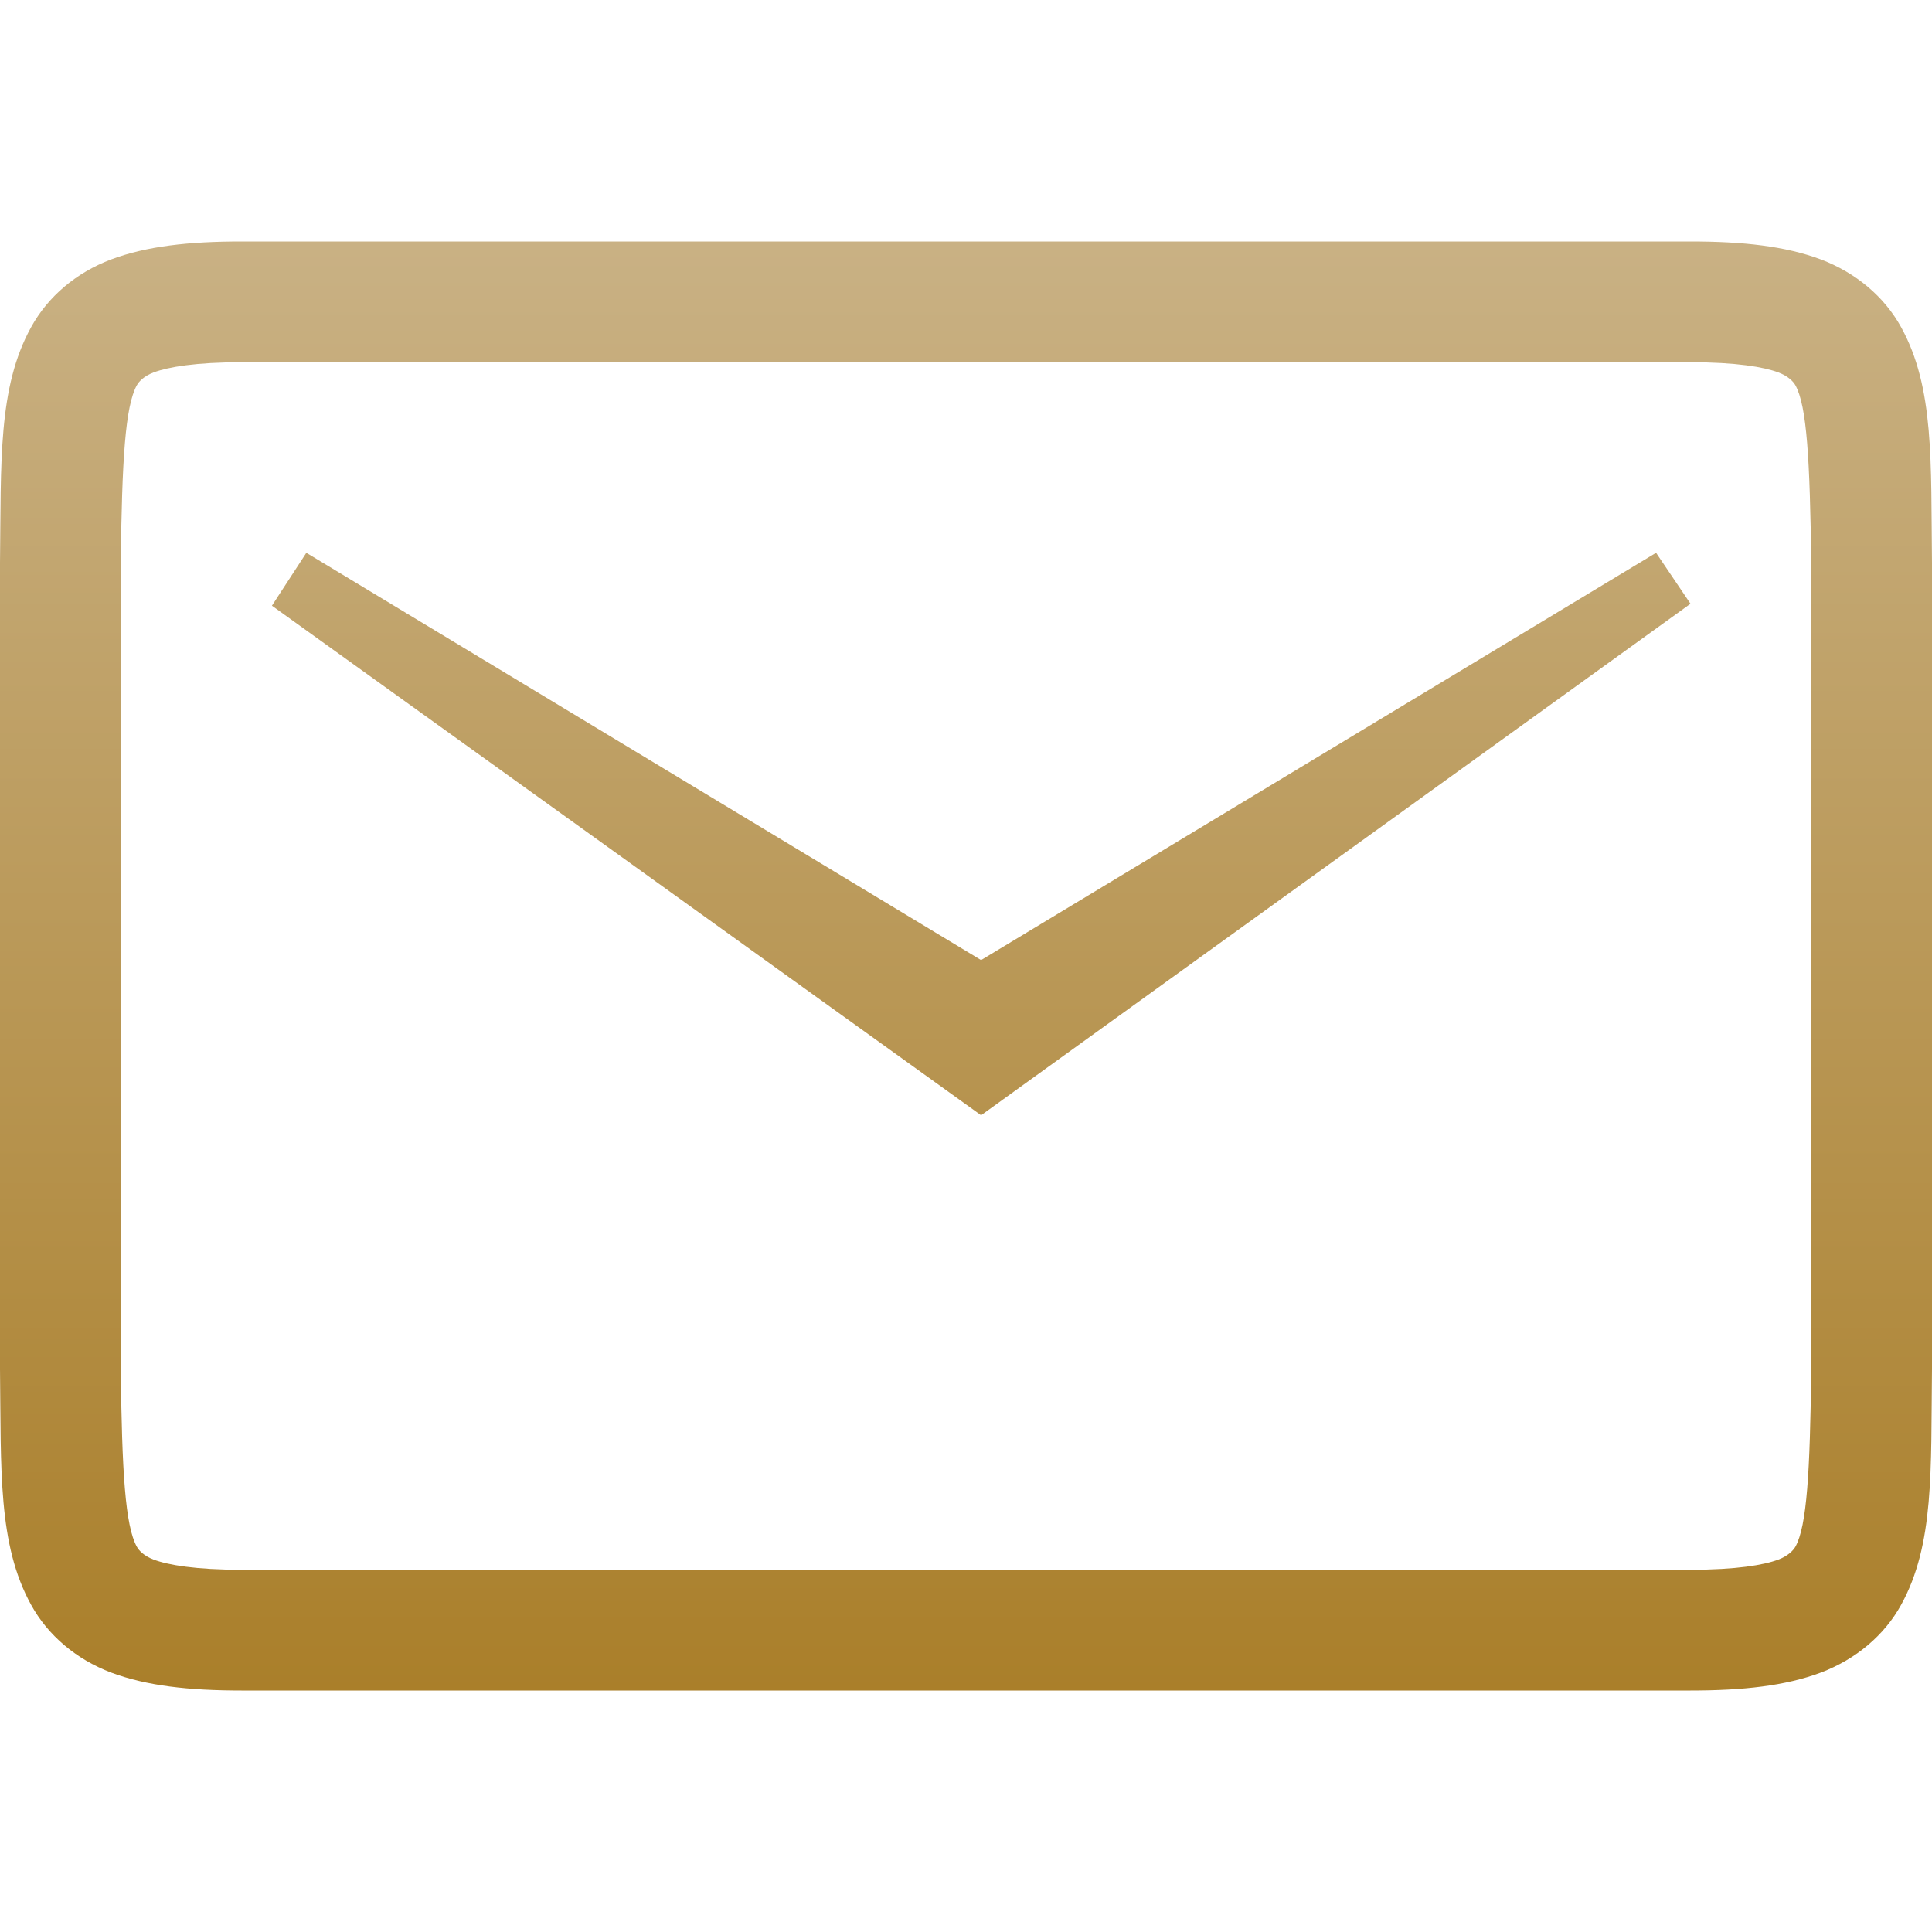 <svg xmlns="http://www.w3.org/2000/svg" width="16" height="16" version="1.1">
 <defs>
   <style id="current-color-scheme" type="text/css">
   .ColorScheme-Text { color: #939597; } .ColorScheme-Highlight { color:#5294e2; }
  </style>
  <linearGradient id="arrongin" x1="0%" x2="0%" y1="0%" y2="100%">
   <stop offset="0%" style="stop-color:#dd9b44; stop-opacity:1"/>
   <stop offset="100%" style="stop-color:#ad6c16; stop-opacity:1"/>
  </linearGradient>
  <linearGradient id="aurora" x1="0%" x2="0%" y1="0%" y2="100%">
   <stop offset="0%" style="stop-color:#09D4DF; stop-opacity:1"/>
   <stop offset="100%" style="stop-color:#9269F4; stop-opacity:1"/>
  </linearGradient>
  <linearGradient id="cyberneon" x1="0%" x2="0%" y1="0%" y2="100%">
    <stop offset="0" style="stop-color:#0abdc6; stop-opacity:1"/>
    <stop offset="1" style="stop-color:#ea00d9; stop-opacity:1"/>
  </linearGradient>
  <linearGradient id="fitdance" x1="0%" x2="0%" y1="0%" y2="100%">
   <stop offset="0%" style="stop-color:#1AD6AB; stop-opacity:1"/>
   <stop offset="100%" style="stop-color:#329DB6; stop-opacity:1"/>
  </linearGradient>
  <linearGradient id="oomox" x1="0%" x2="0%" y1="0%" y2="100%">
   <stop offset="0%" style="stop-color:#c9b184; stop-opacity:1"/>
   <stop offset="100%" style="stop-color:#aa7f2a; stop-opacity:1"/>
  </linearGradient>
  <linearGradient id="rainblue" x1="0%" x2="0%" y1="0%" y2="100%">
   <stop offset="0%" style="stop-color:#00F260; stop-opacity:1"/>
   <stop offset="100%" style="stop-color:#0575E6; stop-opacity:1"/>
  </linearGradient>
  <linearGradient id="sunrise" x1="0%" x2="0%" y1="0%" y2="100%">
   <stop offset="0%" style="stop-color: #FF8501; stop-opacity:1"/>
   <stop offset="100%" style="stop-color: #FFCB01; stop-opacity:1"/>
  </linearGradient>
  <linearGradient id="telinkrin" x1="0%" x2="0%" y1="0%" y2="100%">
   <stop offset="0%" style="stop-color: #b2ced6; stop-opacity:1"/>
   <stop offset="100%" style="stop-color: #6da5b7; stop-opacity:1"/>
  </linearGradient>
  <linearGradient id="60spsycho" x1="0%" x2="0%" y1="0%" y2="100%">
   <stop offset="0%" style="stop-color: #df5940; stop-opacity:1"/>
   <stop offset="25%" style="stop-color: #d8d15f; stop-opacity:1"/>
   <stop offset="50%" style="stop-color: #e9882a; stop-opacity:1"/>
   <stop offset="100%" style="stop-color: #279362; stop-opacity:1"/>
  </linearGradient>
  <linearGradient id="90ssummer" x1="0%" x2="0%" y1="0%" y2="100%">
   <stop offset="0%" style="stop-color: #f618c7; stop-opacity:1"/>
   <stop offset="20%" style="stop-color: #94ffab; stop-opacity:1"/>
   <stop offset="50%" style="stop-color: #fbfd54; stop-opacity:1"/>
   <stop offset="100%" style="stop-color: #0f83ae; stop-opacity:1"/>
  </linearGradient>
 </defs>
 <path fill="url(#oomox)" class="ColorScheme-Text" d="M 2,2 C 1.562,2 1.214,2.039 0.922,2.148 0.629,2.258 0.396,2.458 0.258,2.709 -0.019,3.211 0.01,3.823 0,4.662 v 0.002 6.672 0.002 c 0.01,0.839 -0.019,1.451 0.258,1.953 0.138,0.251 0.372,0.451 0.664,0.561 C 1.214,13.961 1.562,14 2,14 h 12 c 0.438,0 0.786,-0.039 1.078,-0.148 0.292,-0.11 0.528,-0.31 0.666,-0.561 C 16.021,12.789 15.99,12.177 16,11.338 v -0.002 -6.672 -0.002 C 15.99,3.823 16.021,3.211 15.744,2.709 15.606,2.458 15.37,2.258 15.078,2.148 14.786,2.039 14.438,2 14,2 Z m 0,1 h 12 c 0.38,0 0.606,0.039 0.727,0.084 0.084,0.031 0.127,0.079 0.142,0.107 0.095,0.172 0.12,0.615 0.131,1.473 v 6.662 0.012 c -0.01,0.855 -0.036,1.299 -0.131,1.471 -0.016,0.028 -0.059,0.076 -0.142,0.107 -0.121,0.045 -0.347,0.084 -0.727,0.084 H 2 c -0.38,0 -0.606,-0.039 -0.727,-0.084 C 1.191,12.885 1.15,12.84 1.133,12.809 1.037,12.635 1.01,12.192 1,11.338 V 11.326 4.664 C 1.01,3.808 1.037,3.365 1.133,3.191 1.15,3.16 1.191,3.115 1.273,3.084 1.394,3.039 1.62,3 2,3 Z M 2.537,4.578 2.252,5.016 8.125,9.236 14,5 13.715,4.578 8.125,7.951 Z"/>
</svg>
